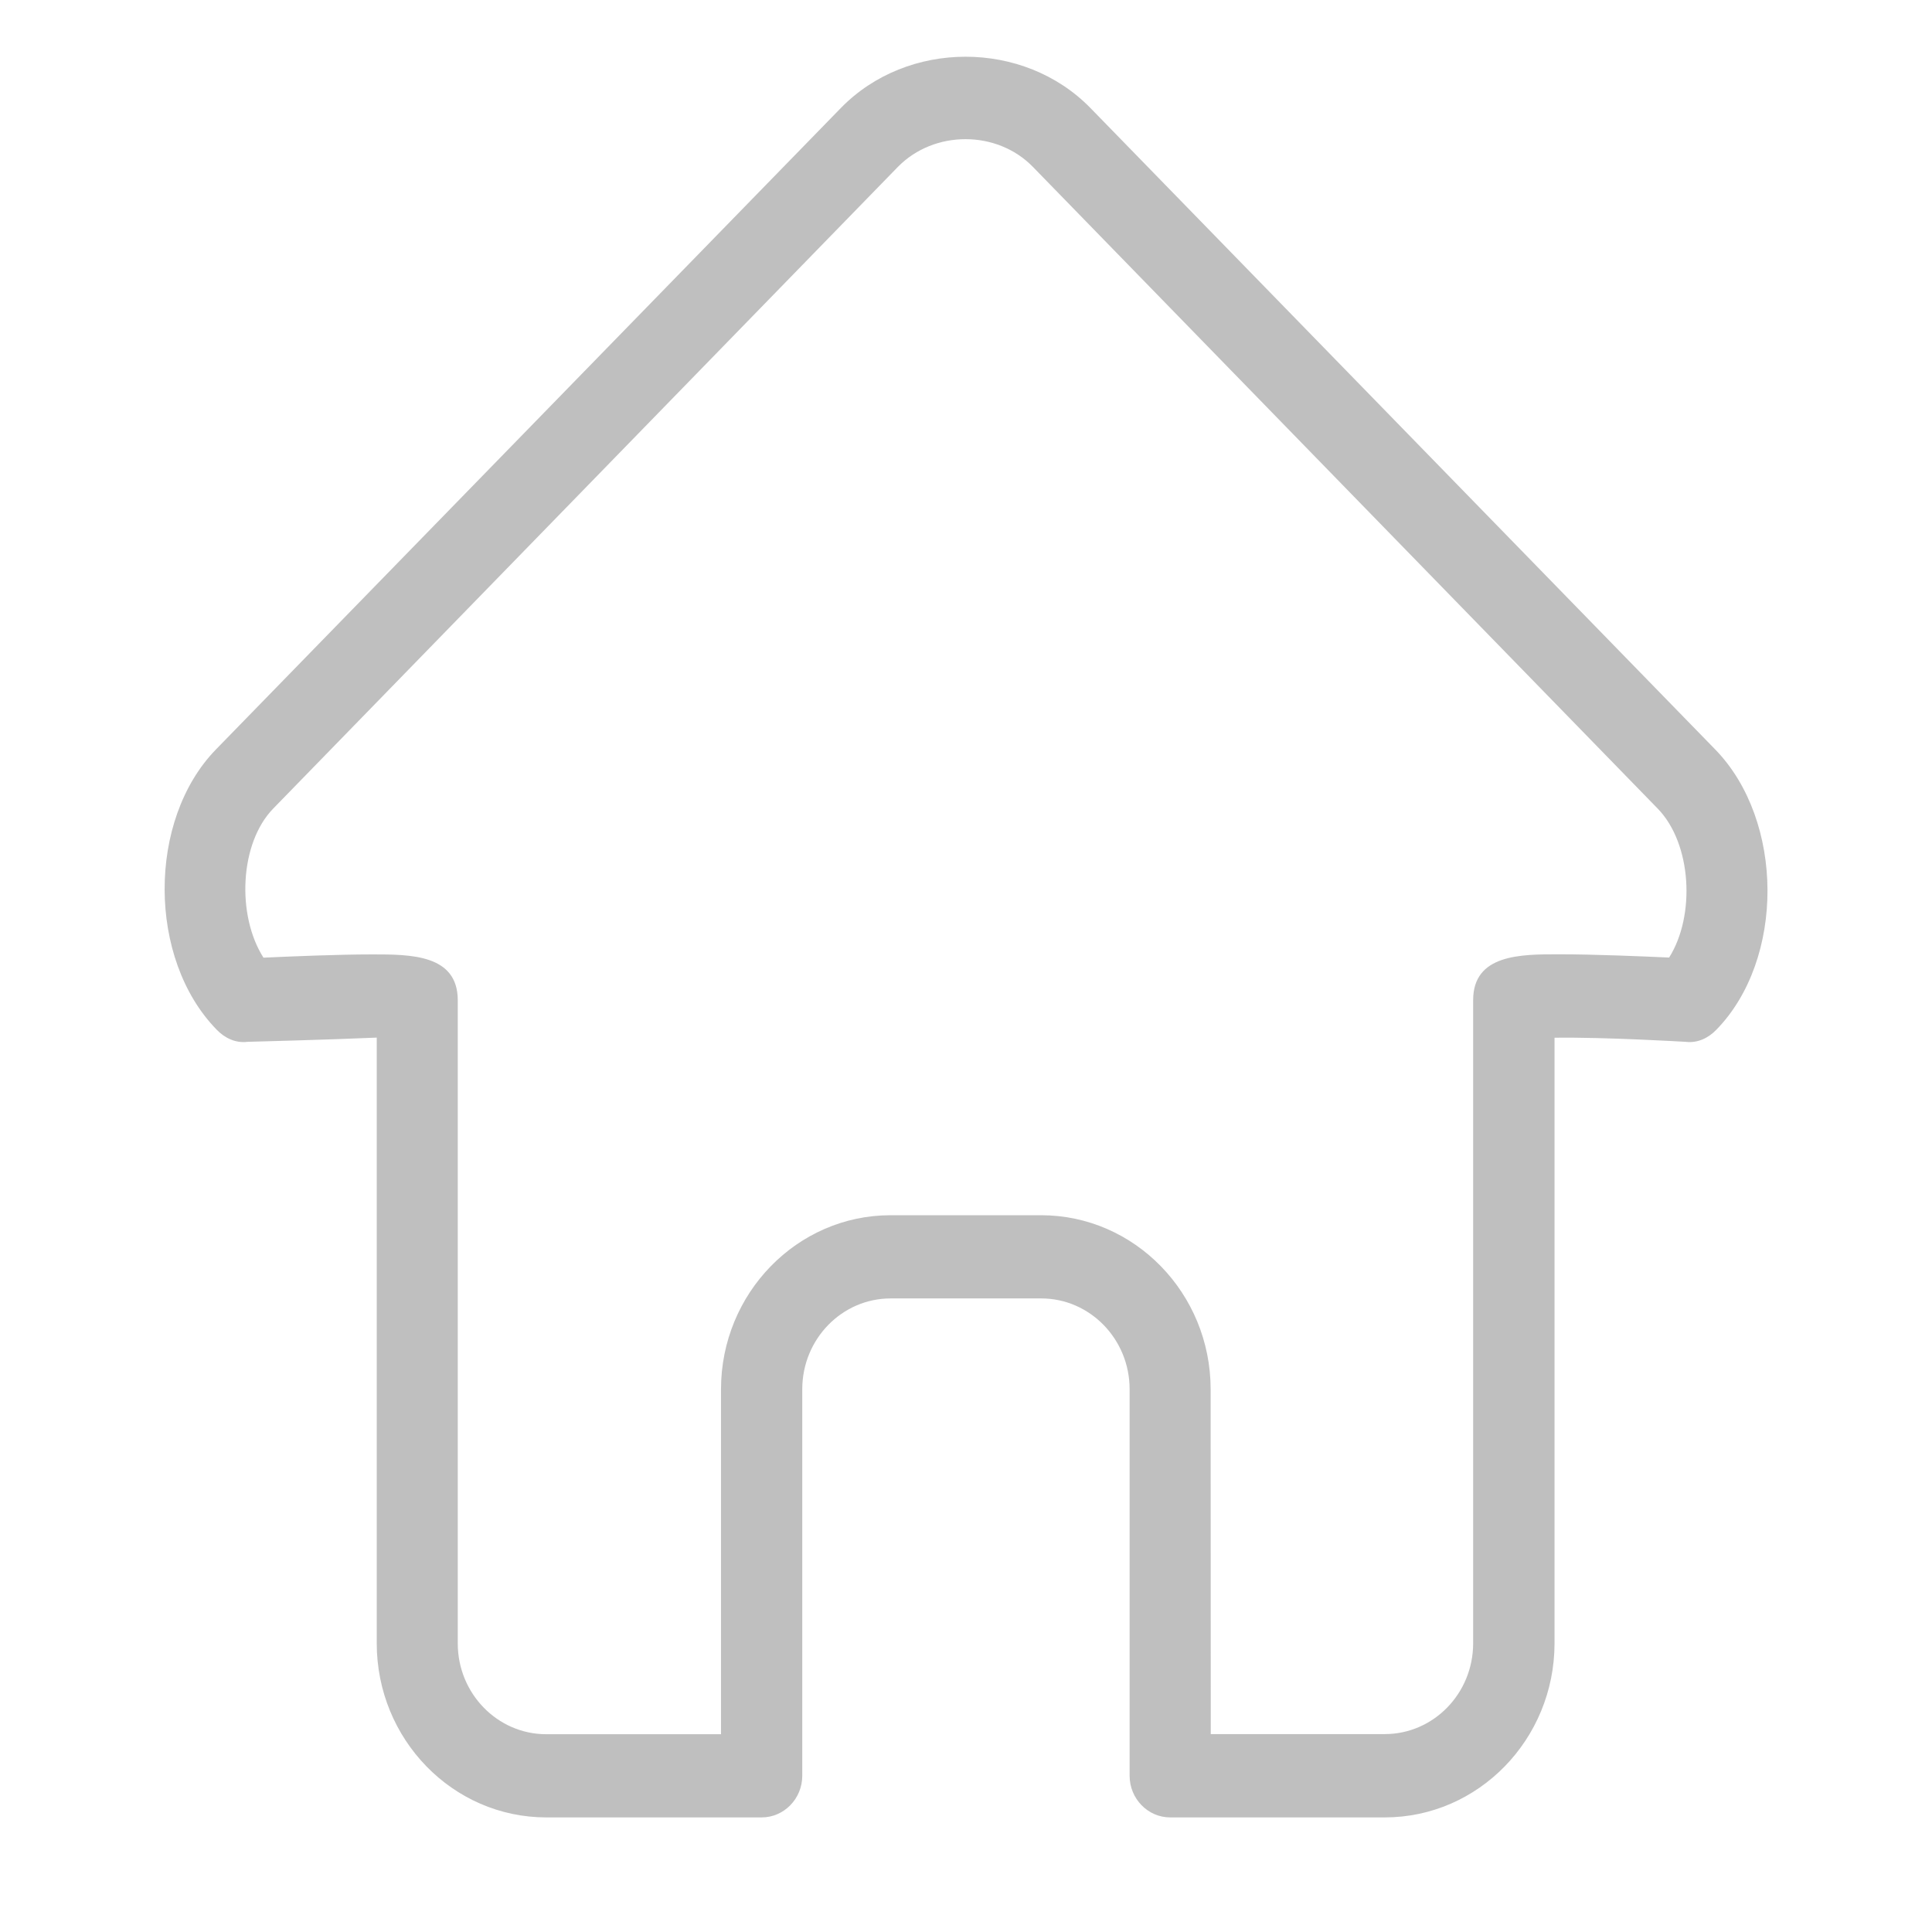 <?xml version="1.0" standalone="no"?><!DOCTYPE svg PUBLIC "-//W3C//DTD SVG 1.1//EN" "http://www.w3.org/Graphics/SVG/1.1/DTD/svg11.dtd"><svg class="icon" width="50px" height="50.00px" viewBox="0 0 1024 1024" version="1.1" xmlns="http://www.w3.org/2000/svg"><path fill="#bfbfbf" d="M733.952 963.264 620.224 963.264c-11.84 0-21.504-9.92-21.504-22.08l0-204.864c0-26.56-21.056-48.128-46.848-48.128L472.064 688.192c-25.856 0-46.848 21.568-46.848 48.128l0 204.864c0 12.16-9.664 22.08-21.504 22.08L289.536 963.264c-49.6 0-89.856-41.408-89.856-92.288L199.68 549.952C173.44 551.104 131.2 552.192 131.136 552.192 124.864 552.96 119.104 550.208 114.816 545.728 78.208 508.224 78.08 434.688 114.368 397.312l331.264-340.032c35.328-36.288 96.96-36.288 132.352 0l331.2 340.032c36.608 37.696 36.864 111.168 0.576 148.416-4.288 4.48-10.048 7.232-16.32 6.464-0.128 0-42.496-2.56-69.504-2.176l0 321.024C823.872 921.92 783.552 963.264 733.952 963.264zM641.728 919.104l92.224 0c25.856 0 46.848-21.568 46.848-48.128L780.8 530.112c0-24.32 25.152-24.32 45.376-24.32 18.944 0 44.224 1.088 58.496 1.728 14.08-22.336 11.968-60.48-6.08-78.976L547.456 88.448c-19.072-19.584-52.352-19.584-71.552 0L144.768 428.608C126.976 446.912 125.312 485.12 139.648 507.584c14.08-0.64 39.168-1.728 57.856-1.728 20.096 0 45.12 0 45.12 24.32l0 340.864c0 26.56 21.056 48.128 46.848 48.128l92.672 0 0-182.784c0-50.88 40.32-92.288 89.856-92.288l79.808 0c49.536 0 89.856 41.408 89.856 92.288L641.728 919.104 641.728 919.104z" /></svg>